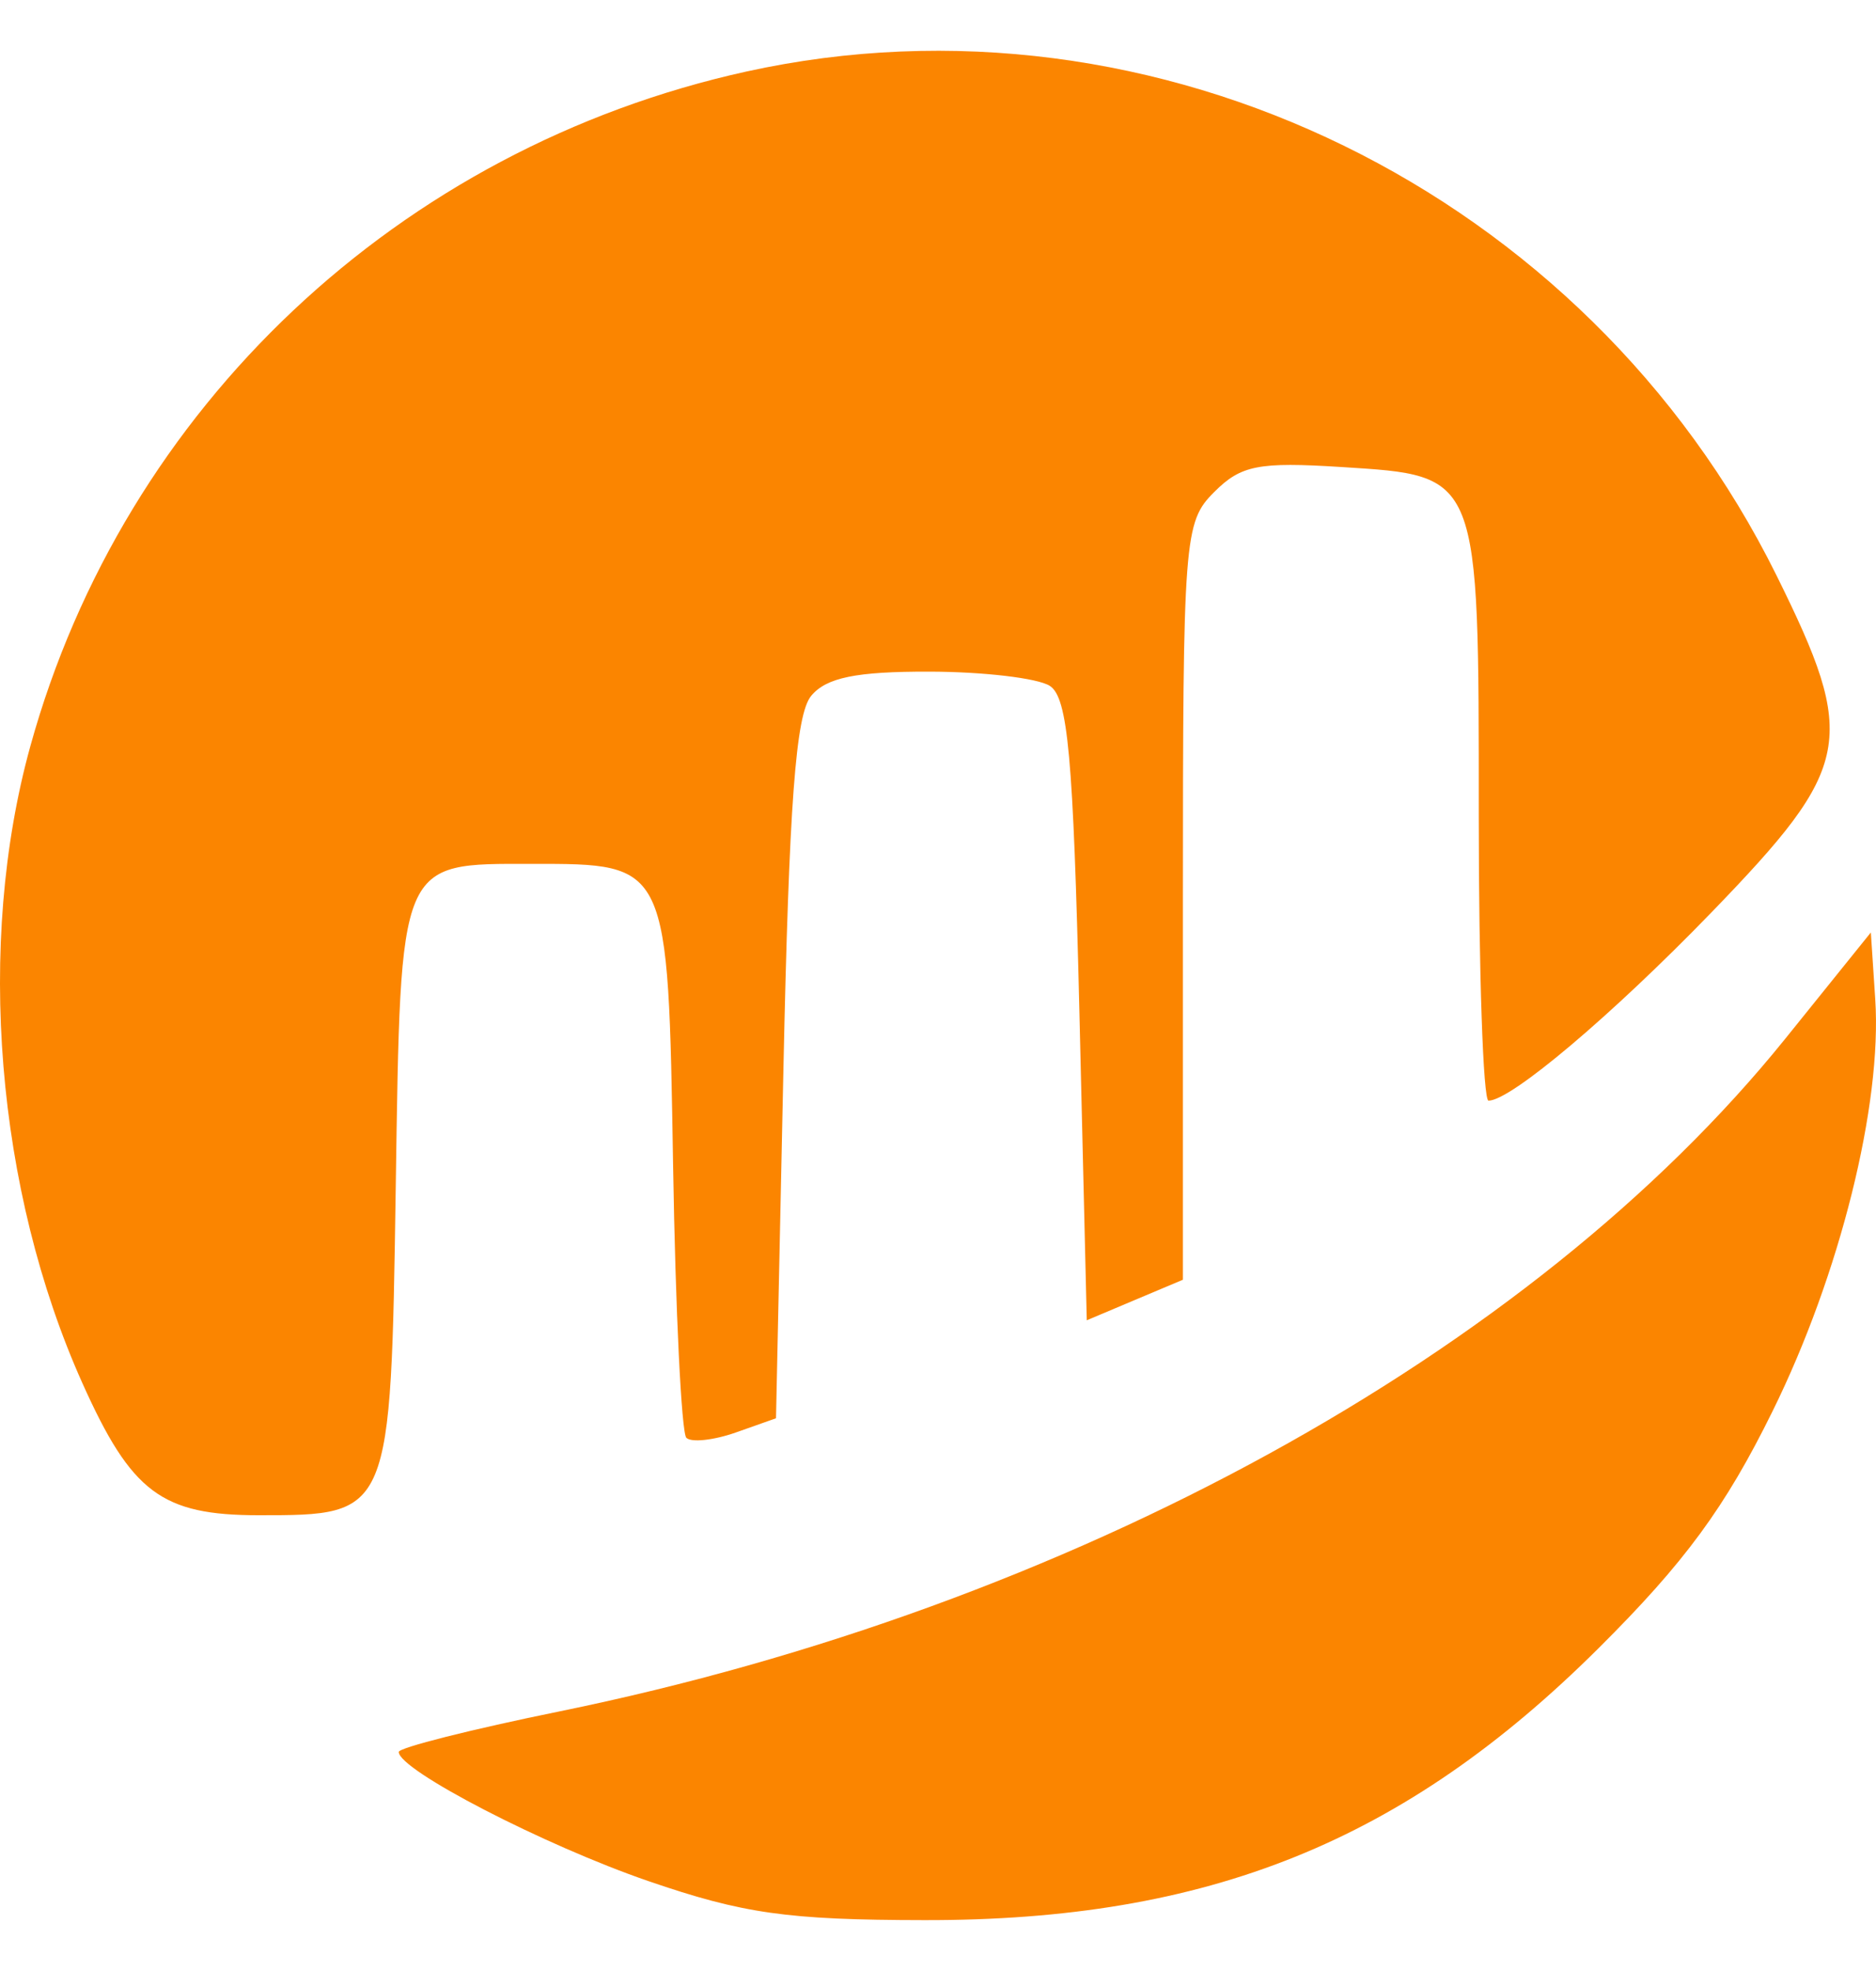 <svg width="20" height="21" viewBox="0 0 20 21" fill="none" xmlns="http://www.w3.org/2000/svg">
<path fill-rule="evenodd" clip-rule="evenodd" d="M7.958 0.762C4.254 1.578 1.322 4.339 0.323 7.952C-0.259 10.054 -0.043 12.682 0.878 14.736C1.401 15.902 1.724 16.144 2.758 16.144C4.169 16.144 4.166 16.151 4.219 12.647C4.272 9.139 4.244 9.204 5.671 9.204C7.131 9.204 7.122 9.185 7.176 12.423C7.201 13.963 7.265 15.266 7.317 15.319C7.369 15.371 7.606 15.346 7.843 15.263L8.273 15.111L8.352 11.393C8.412 8.565 8.483 7.612 8.648 7.414C8.809 7.219 9.128 7.154 9.909 7.156C10.484 7.157 11.061 7.225 11.191 7.307C11.385 7.43 11.442 8.056 11.507 10.762L11.586 14.067L12.098 13.851L12.611 13.635V9.606C12.611 5.717 12.623 5.564 12.944 5.243C13.23 4.956 13.417 4.92 14.303 4.976C15.781 5.07 15.765 5.029 15.765 8.682C15.765 10.357 15.812 11.727 15.869 11.727C16.107 11.727 17.18 10.821 18.245 9.722C19.755 8.162 19.808 7.885 18.937 6.126C16.913 2.042 12.325 -0.199 7.958 0.762ZM19.032 11.068C16.324 14.424 11.405 17.122 5.965 18.234C5.022 18.426 4.251 18.621 4.251 18.666C4.251 18.859 5.801 19.66 6.912 20.042C7.922 20.389 8.395 20.456 9.851 20.458C12.88 20.464 14.971 19.621 17.042 17.561C17.962 16.646 18.393 16.06 18.898 15.034C19.615 13.581 20.066 11.771 19.992 10.647L19.945 9.935L19.032 11.068Z" fill="#FB8500"/>
</svg>
